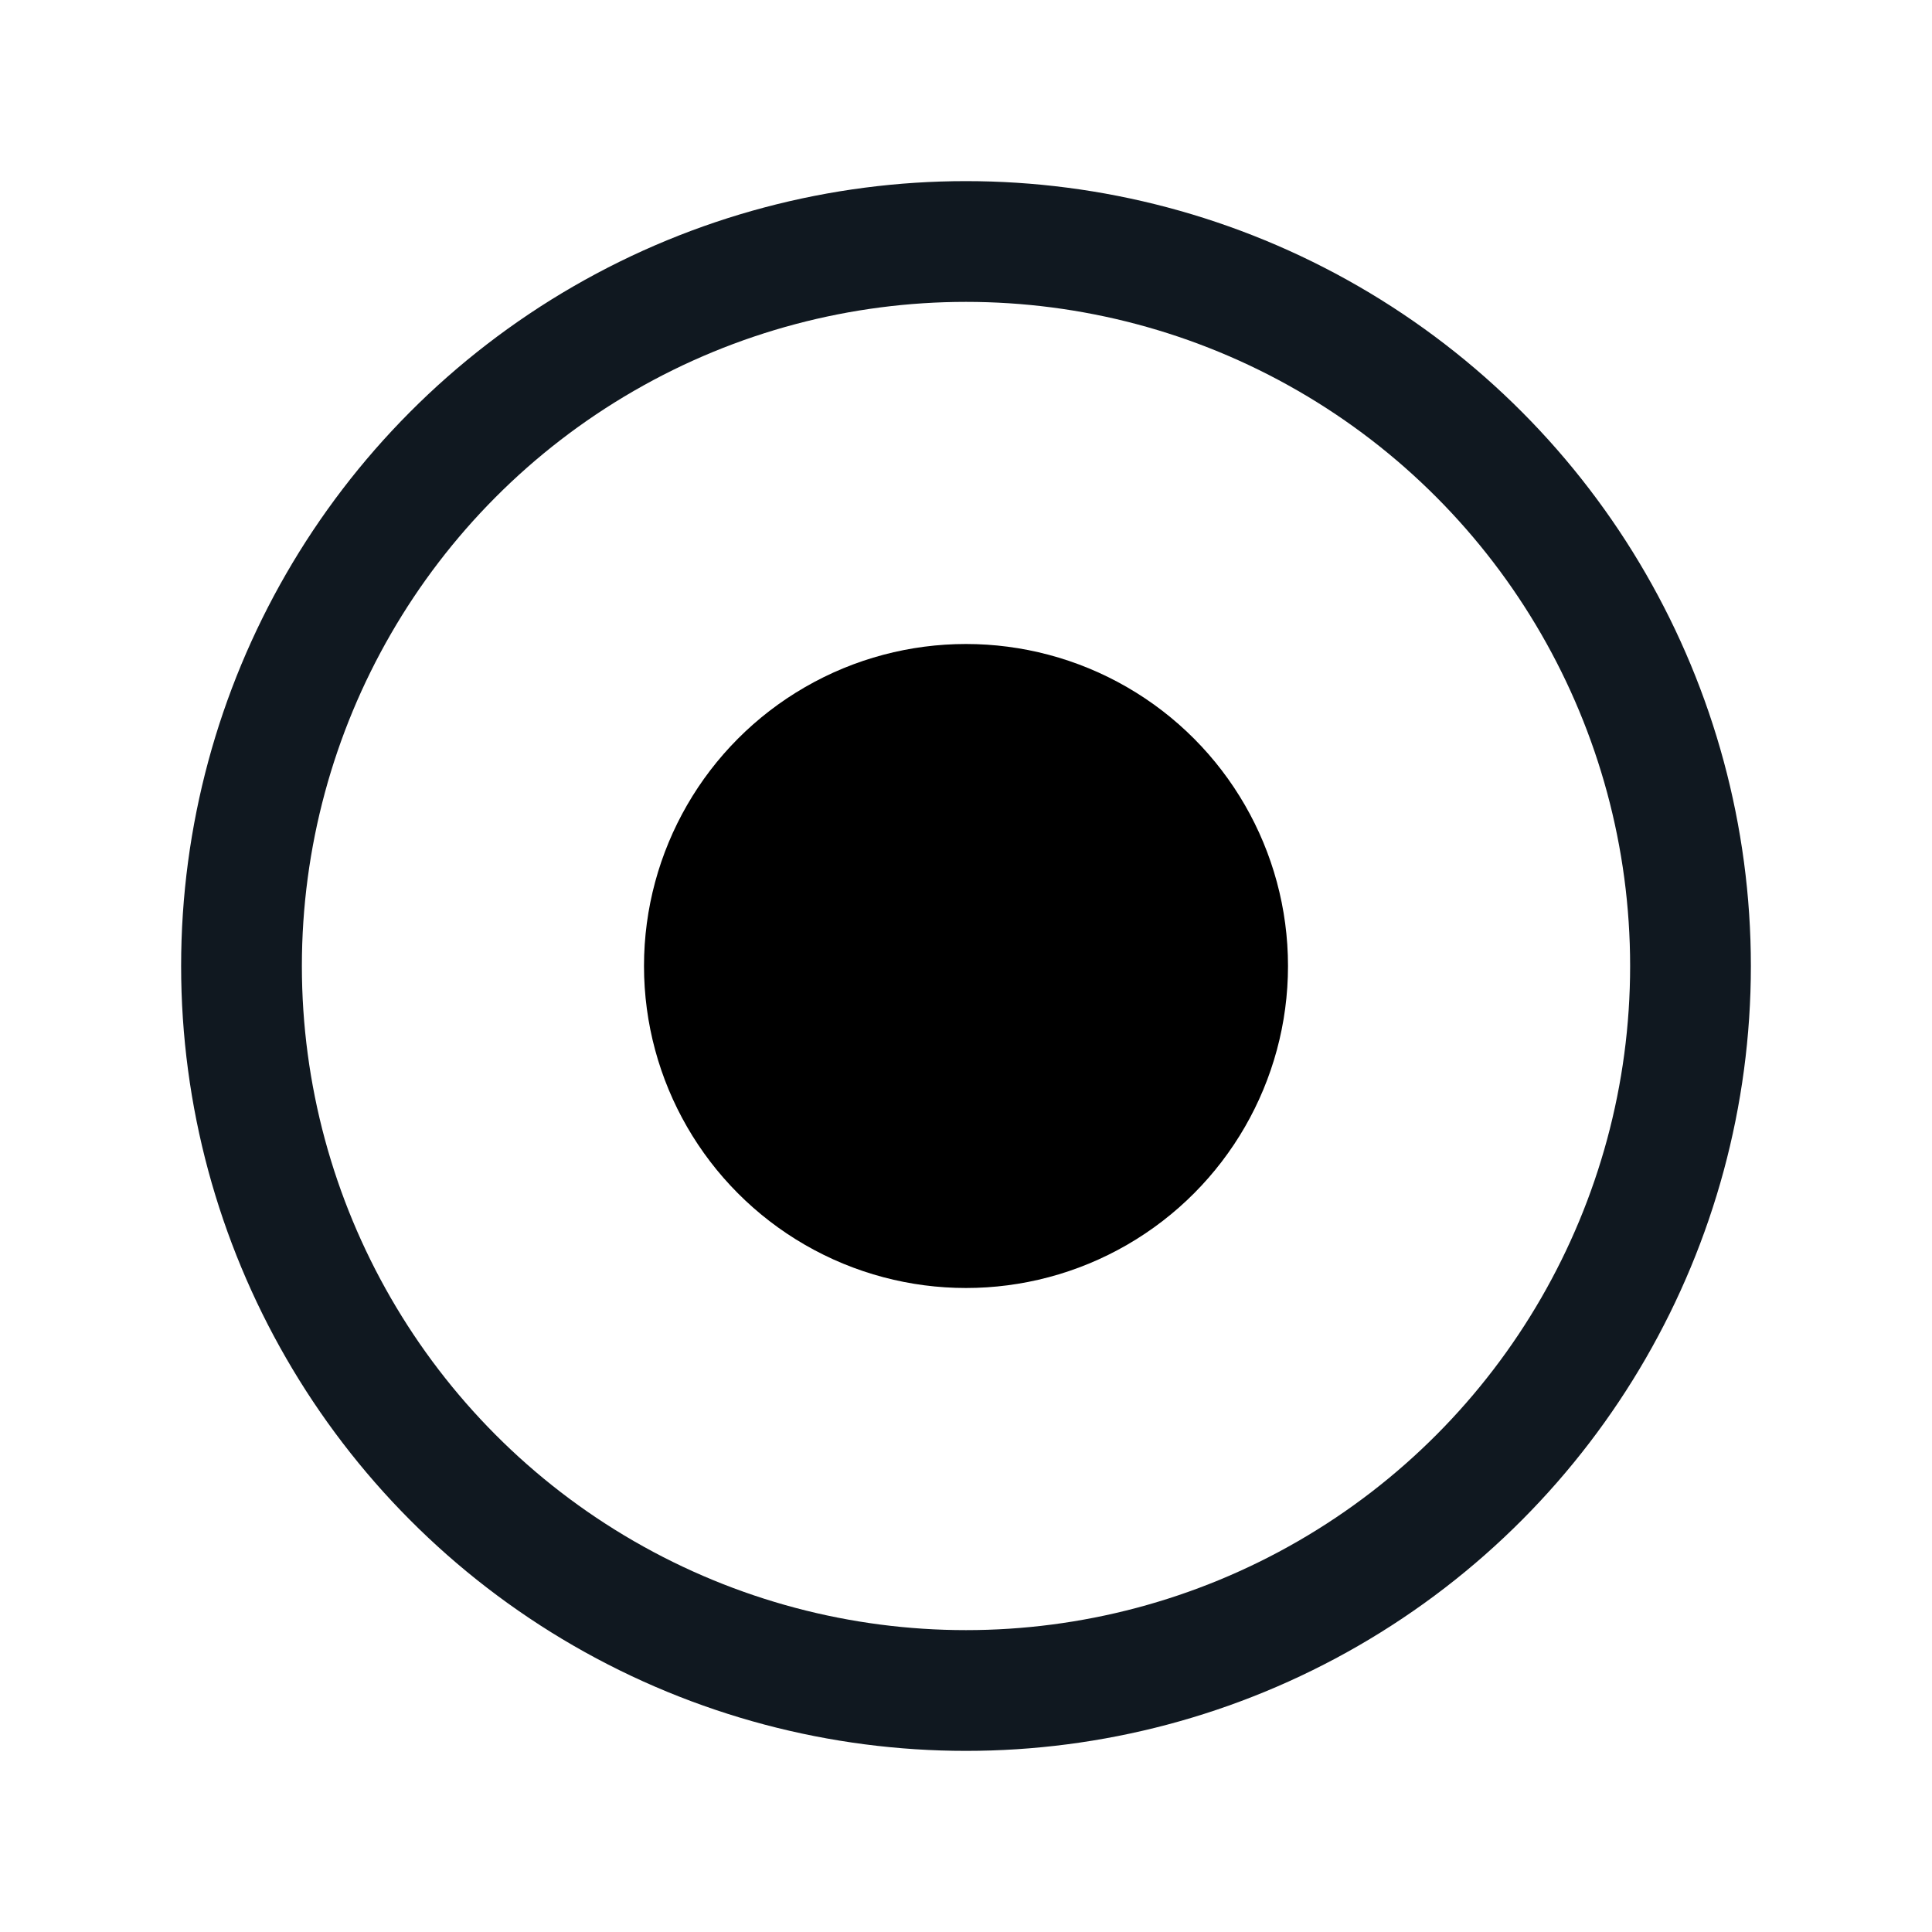 <svg width="24" height="24" viewBox="0 0 24 24" fill="none" xmlns="http://www.w3.org/2000/svg">
<circle cx="12" cy="12" r="9" stroke="#101820" stroke-width="1.5"/>
<circle cx="12" cy="12" r="4" fill="currentColor"/>
</svg>
